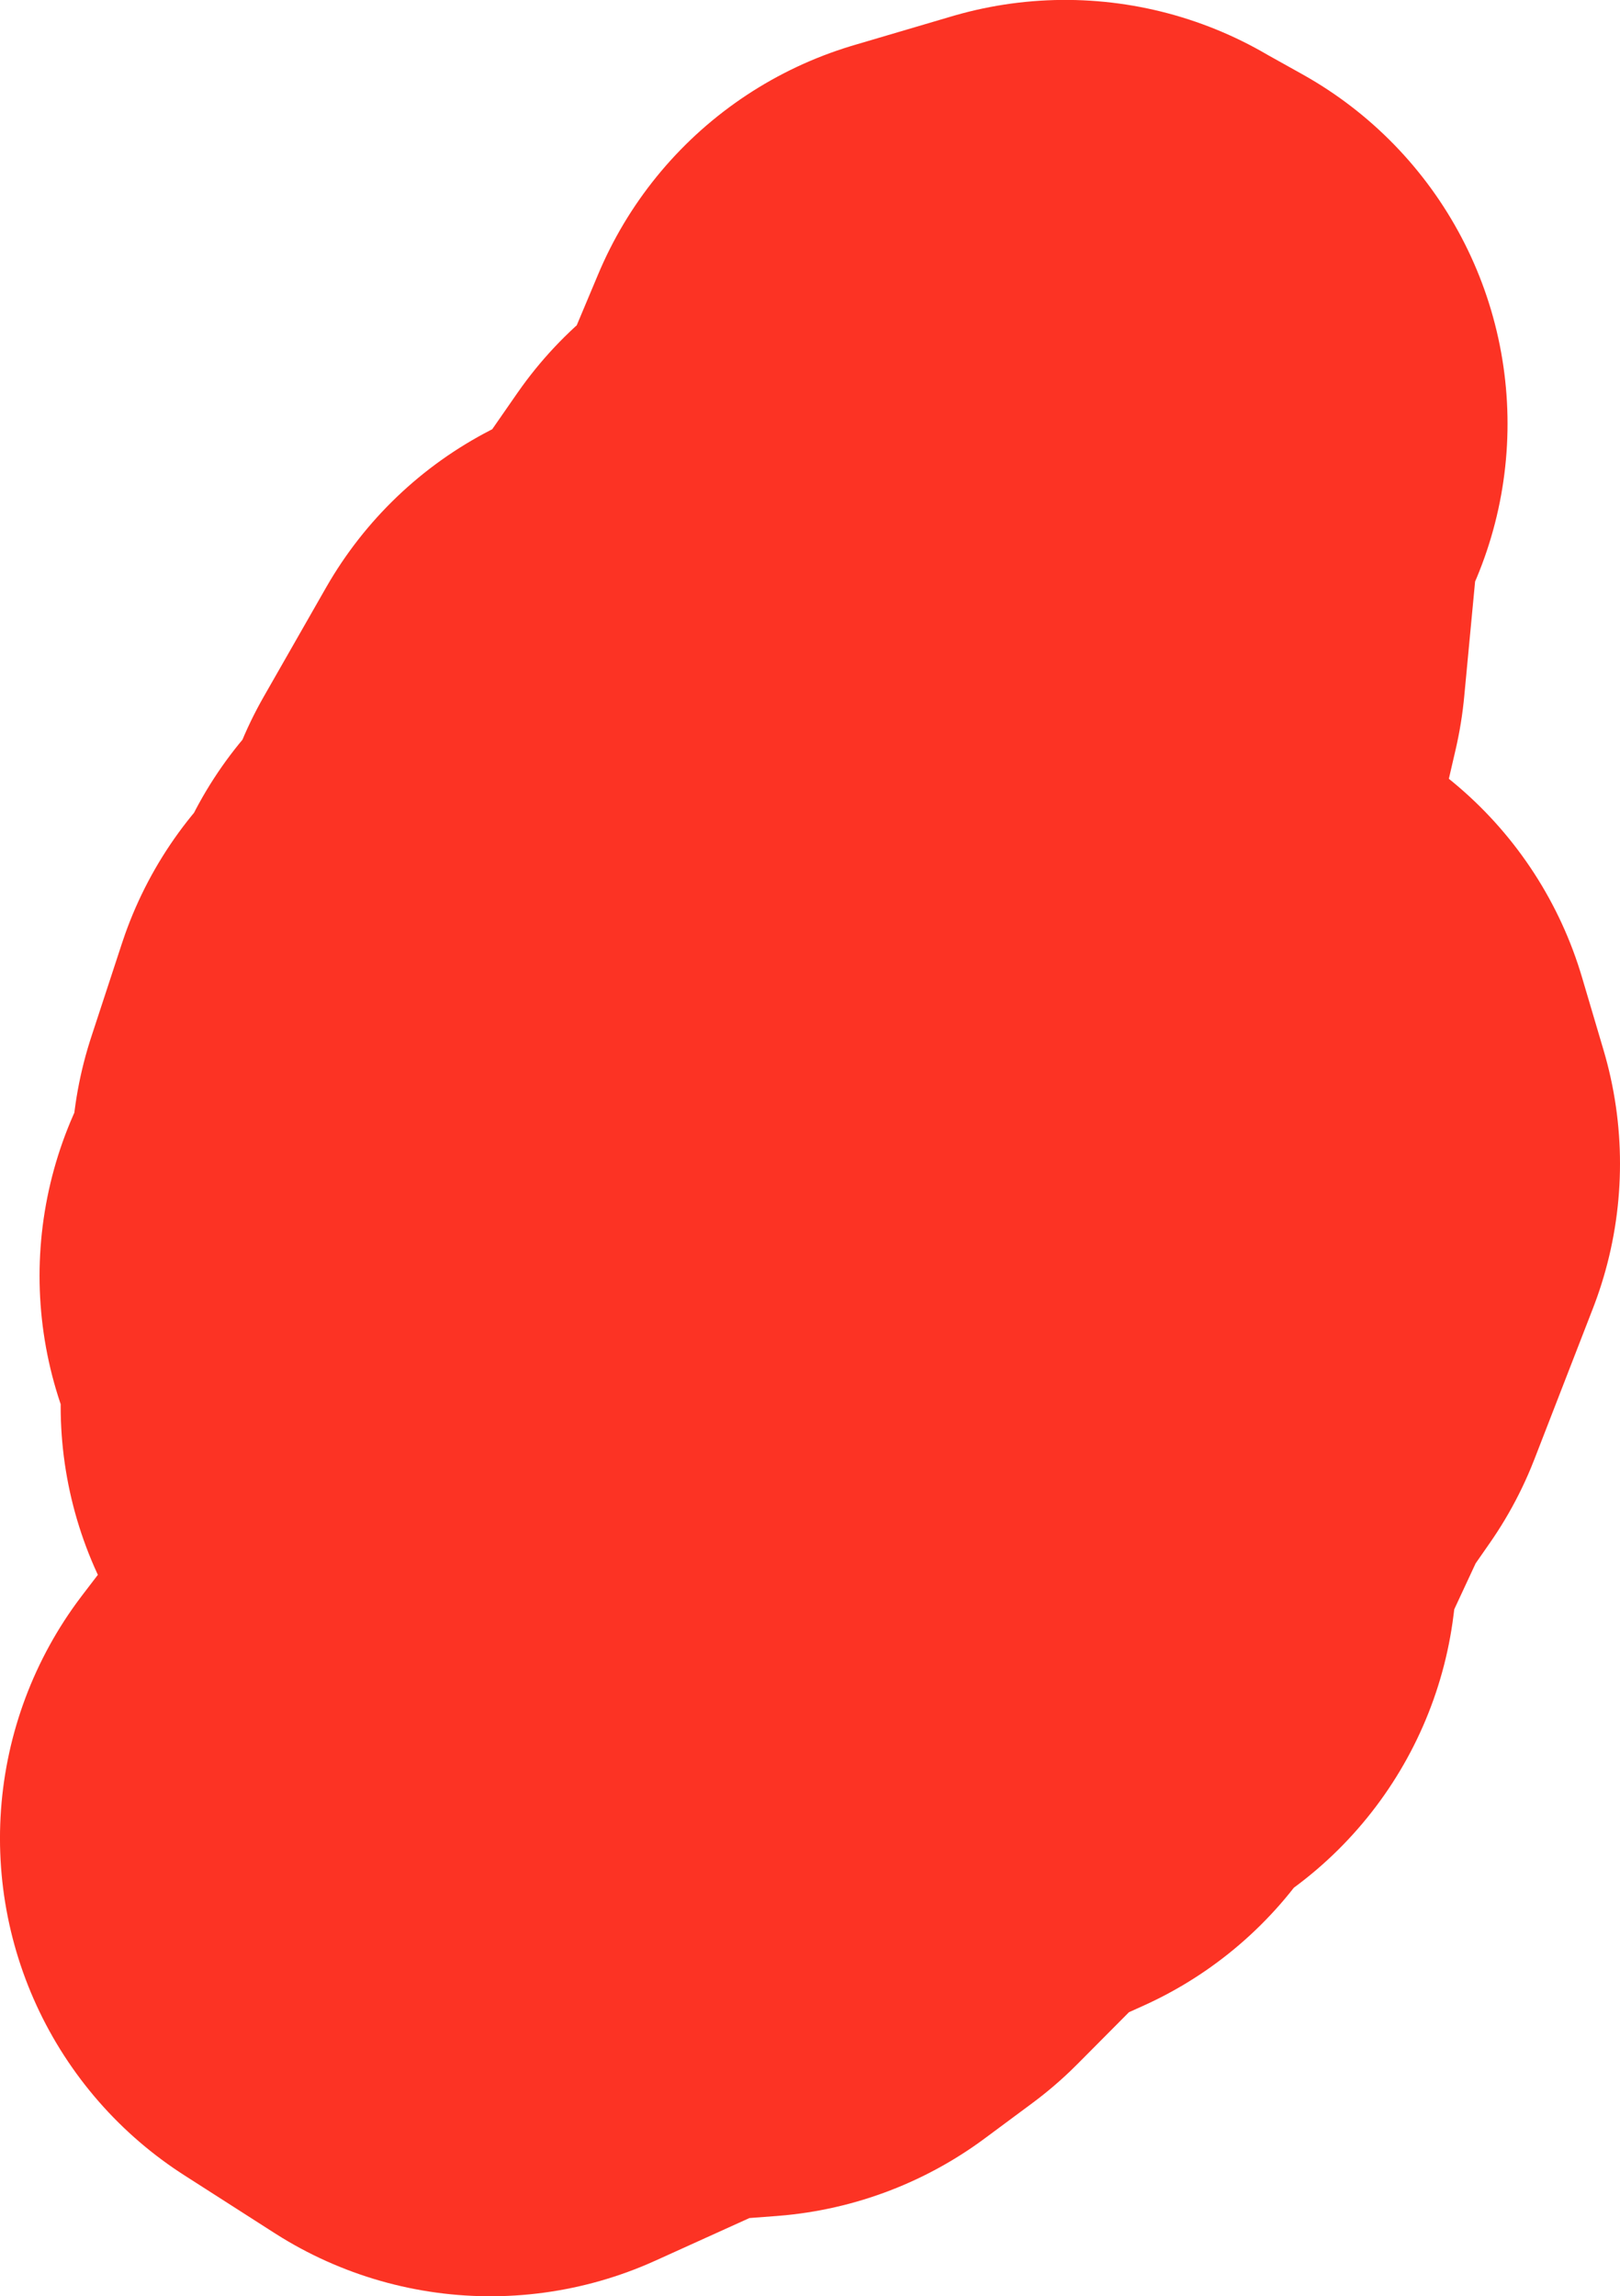 <svg version="1.1" xmlns="http://www.w3.org/2000/svg" xmlns:xlink="http://www.w3.org/1999/xlink" width="72.874" height="103.289" viewBox="0,0,72.874,103.289"><g transform="translate(-82.089,-232.059)"><g data-paper-data="{&quot;isPaintingLayer&quot;:true}" fill="none" fill-rule="evenodd" stroke="#fc3324" stroke-width="36" stroke-linecap="round" stroke-linejoin="round" stroke-miterlimit="4" stroke-dasharray="" stroke-dashoffset="0" style="mix-blend-mode: normal"><path d="M130.004,250.059l1.9,1.06l-0.98,1.18l-0.89,9.409l-1.1,4.759l-3.209,5.249l-2.5,6.039l0.13,4.129l4.369,2.51l1.16,-0.94l4.109,-0.63l3,-1.7l0.97,3.279l-2.63,6.779l-1.53,2.2l-2.81,6.039l-0.38,3.06l-0.92,0.02l-2.57,3.369l-3.679,1.66l-4.649,4.679l-2.13,1.58l-4.389,0.33l-7.129,3.229l-4.059,-2.6l1.43,-1.87l3.999,-0.5l2.21,-2.69l0.97,-2.86l-1.14,-2.79l2.69,-4.089l2.39,-1.28l1.43,-1.89l-0.23,-1.66l-3.759,-3.609l-2.83,0.38l-2.23,4.949l-2.2,-1.52l0.2,-4.149l-1.15,-1.72l1.46,-0.37l-0.03,-4.769l1.38,-4.209l1.15,-0.25l0.99,-2.99l1.89,-1.56l0.87,-2.97l2.81,-4.919l1.97,-0.71l3.589,-3.529l2.2,-3.17l2.38,-0.01l1.57,-2.98l-0.39,-1.16l1.89,-4.499l4.409,-1.3"/></g></g></svg>